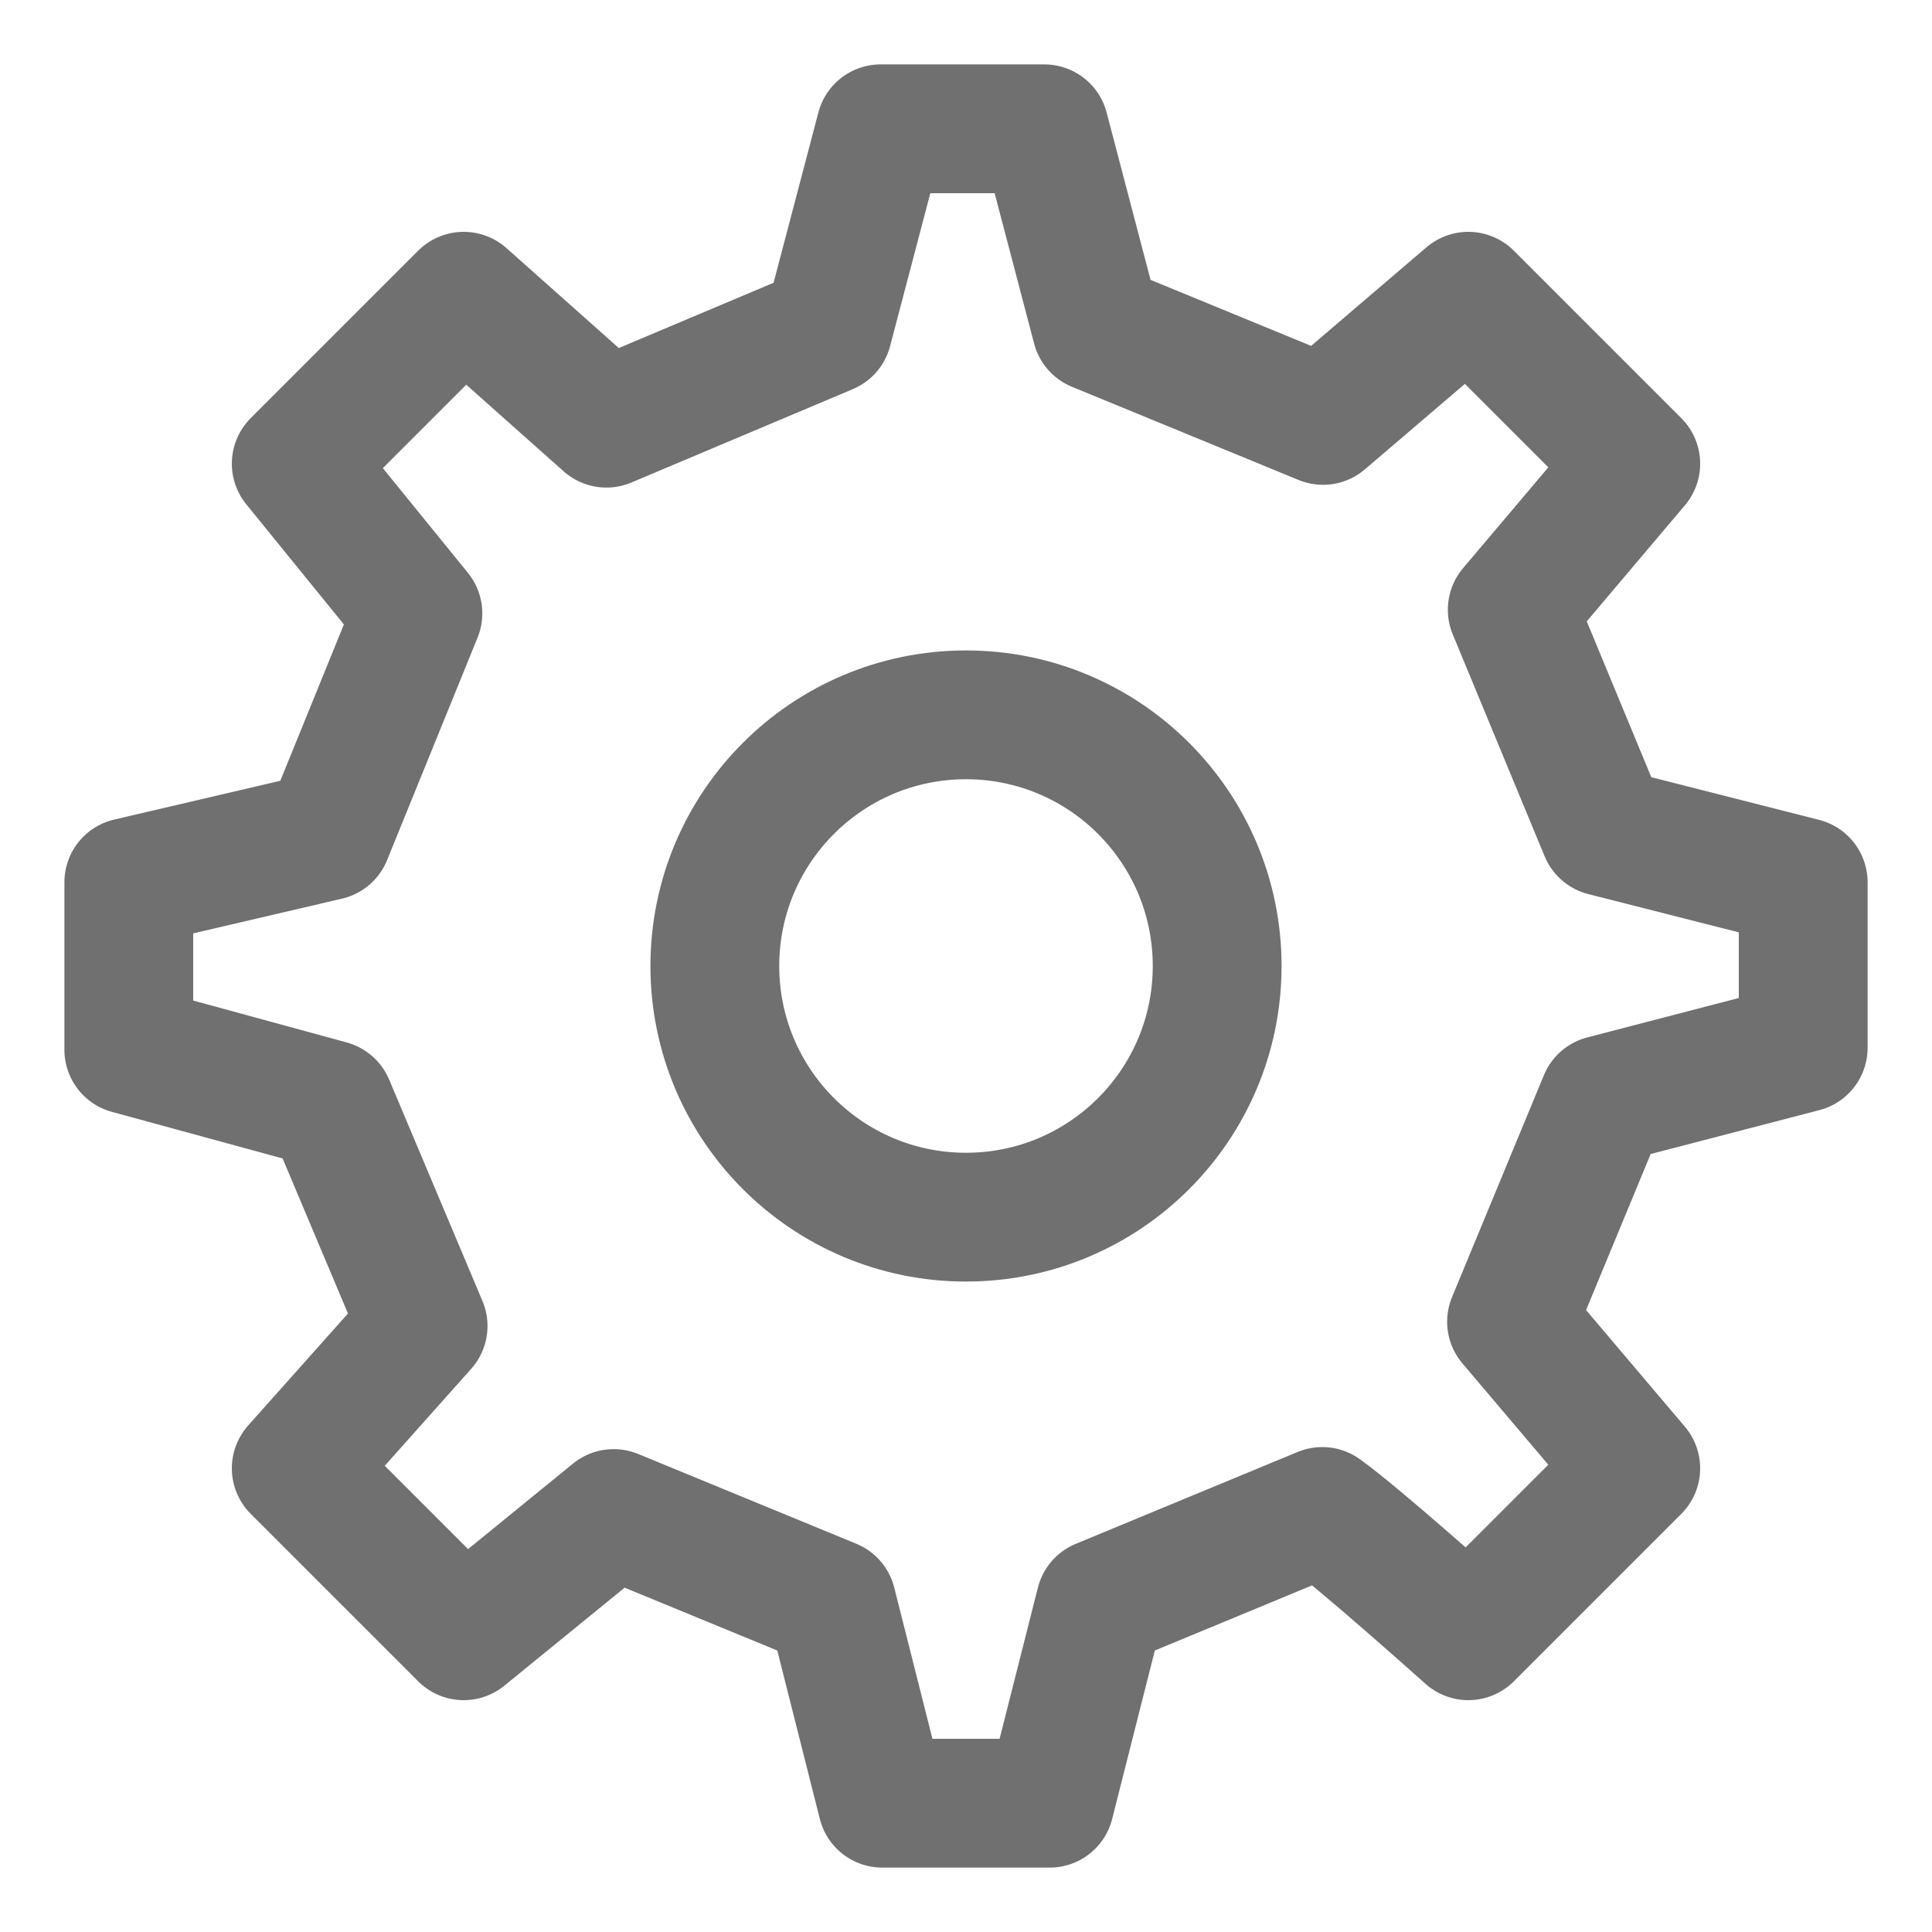 <svg width="30" height="30" viewBox="0 0 30 30" fill="none" xmlns="http://www.w3.org/2000/svg">
<g id="Group 95">
<g id="&#240;&#159;&#166;&#134; icon &#34;settings&#34;">
<path id="Vector" d="M15 18.9C17.154 18.9 18.9 17.154 18.9 15C18.9 12.846 17.154 11.1 15 11.1C12.846 11.1 11.1 12.846 11.1 15C11.1 17.154 12.846 18.9 15 18.9Z" stroke="#707070" stroke-width="2" stroke-linecap="round" stroke-linejoin="round"/>
<path id="Vector_2" d="M24.909 12.914L23.482 9.468L25.4 7.2L22.8 4.6L20.544 6.528L17.025 5.081L16.216 2H13.675L12.854 5.121L9.416 6.571L7.2 4.6L4.6 7.2L6.489 9.525L5.084 12.98L2 13.7V16.3L5.121 17.152L6.57 20.59L4.6 22.8L7.2 25.4L9.529 23.502L12.916 24.896L13.7 28H16.3L17.086 24.897L20.532 23.47C21.106 23.881 22.8 25.4 22.8 25.4L25.4 22.8L23.471 20.524L24.898 17.077L28 16.27L28 13.7L24.909 12.914Z" stroke="#707070" stroke-width="2" stroke-linecap="round" stroke-linejoin="round"/>
</g>
</g>
</svg>

